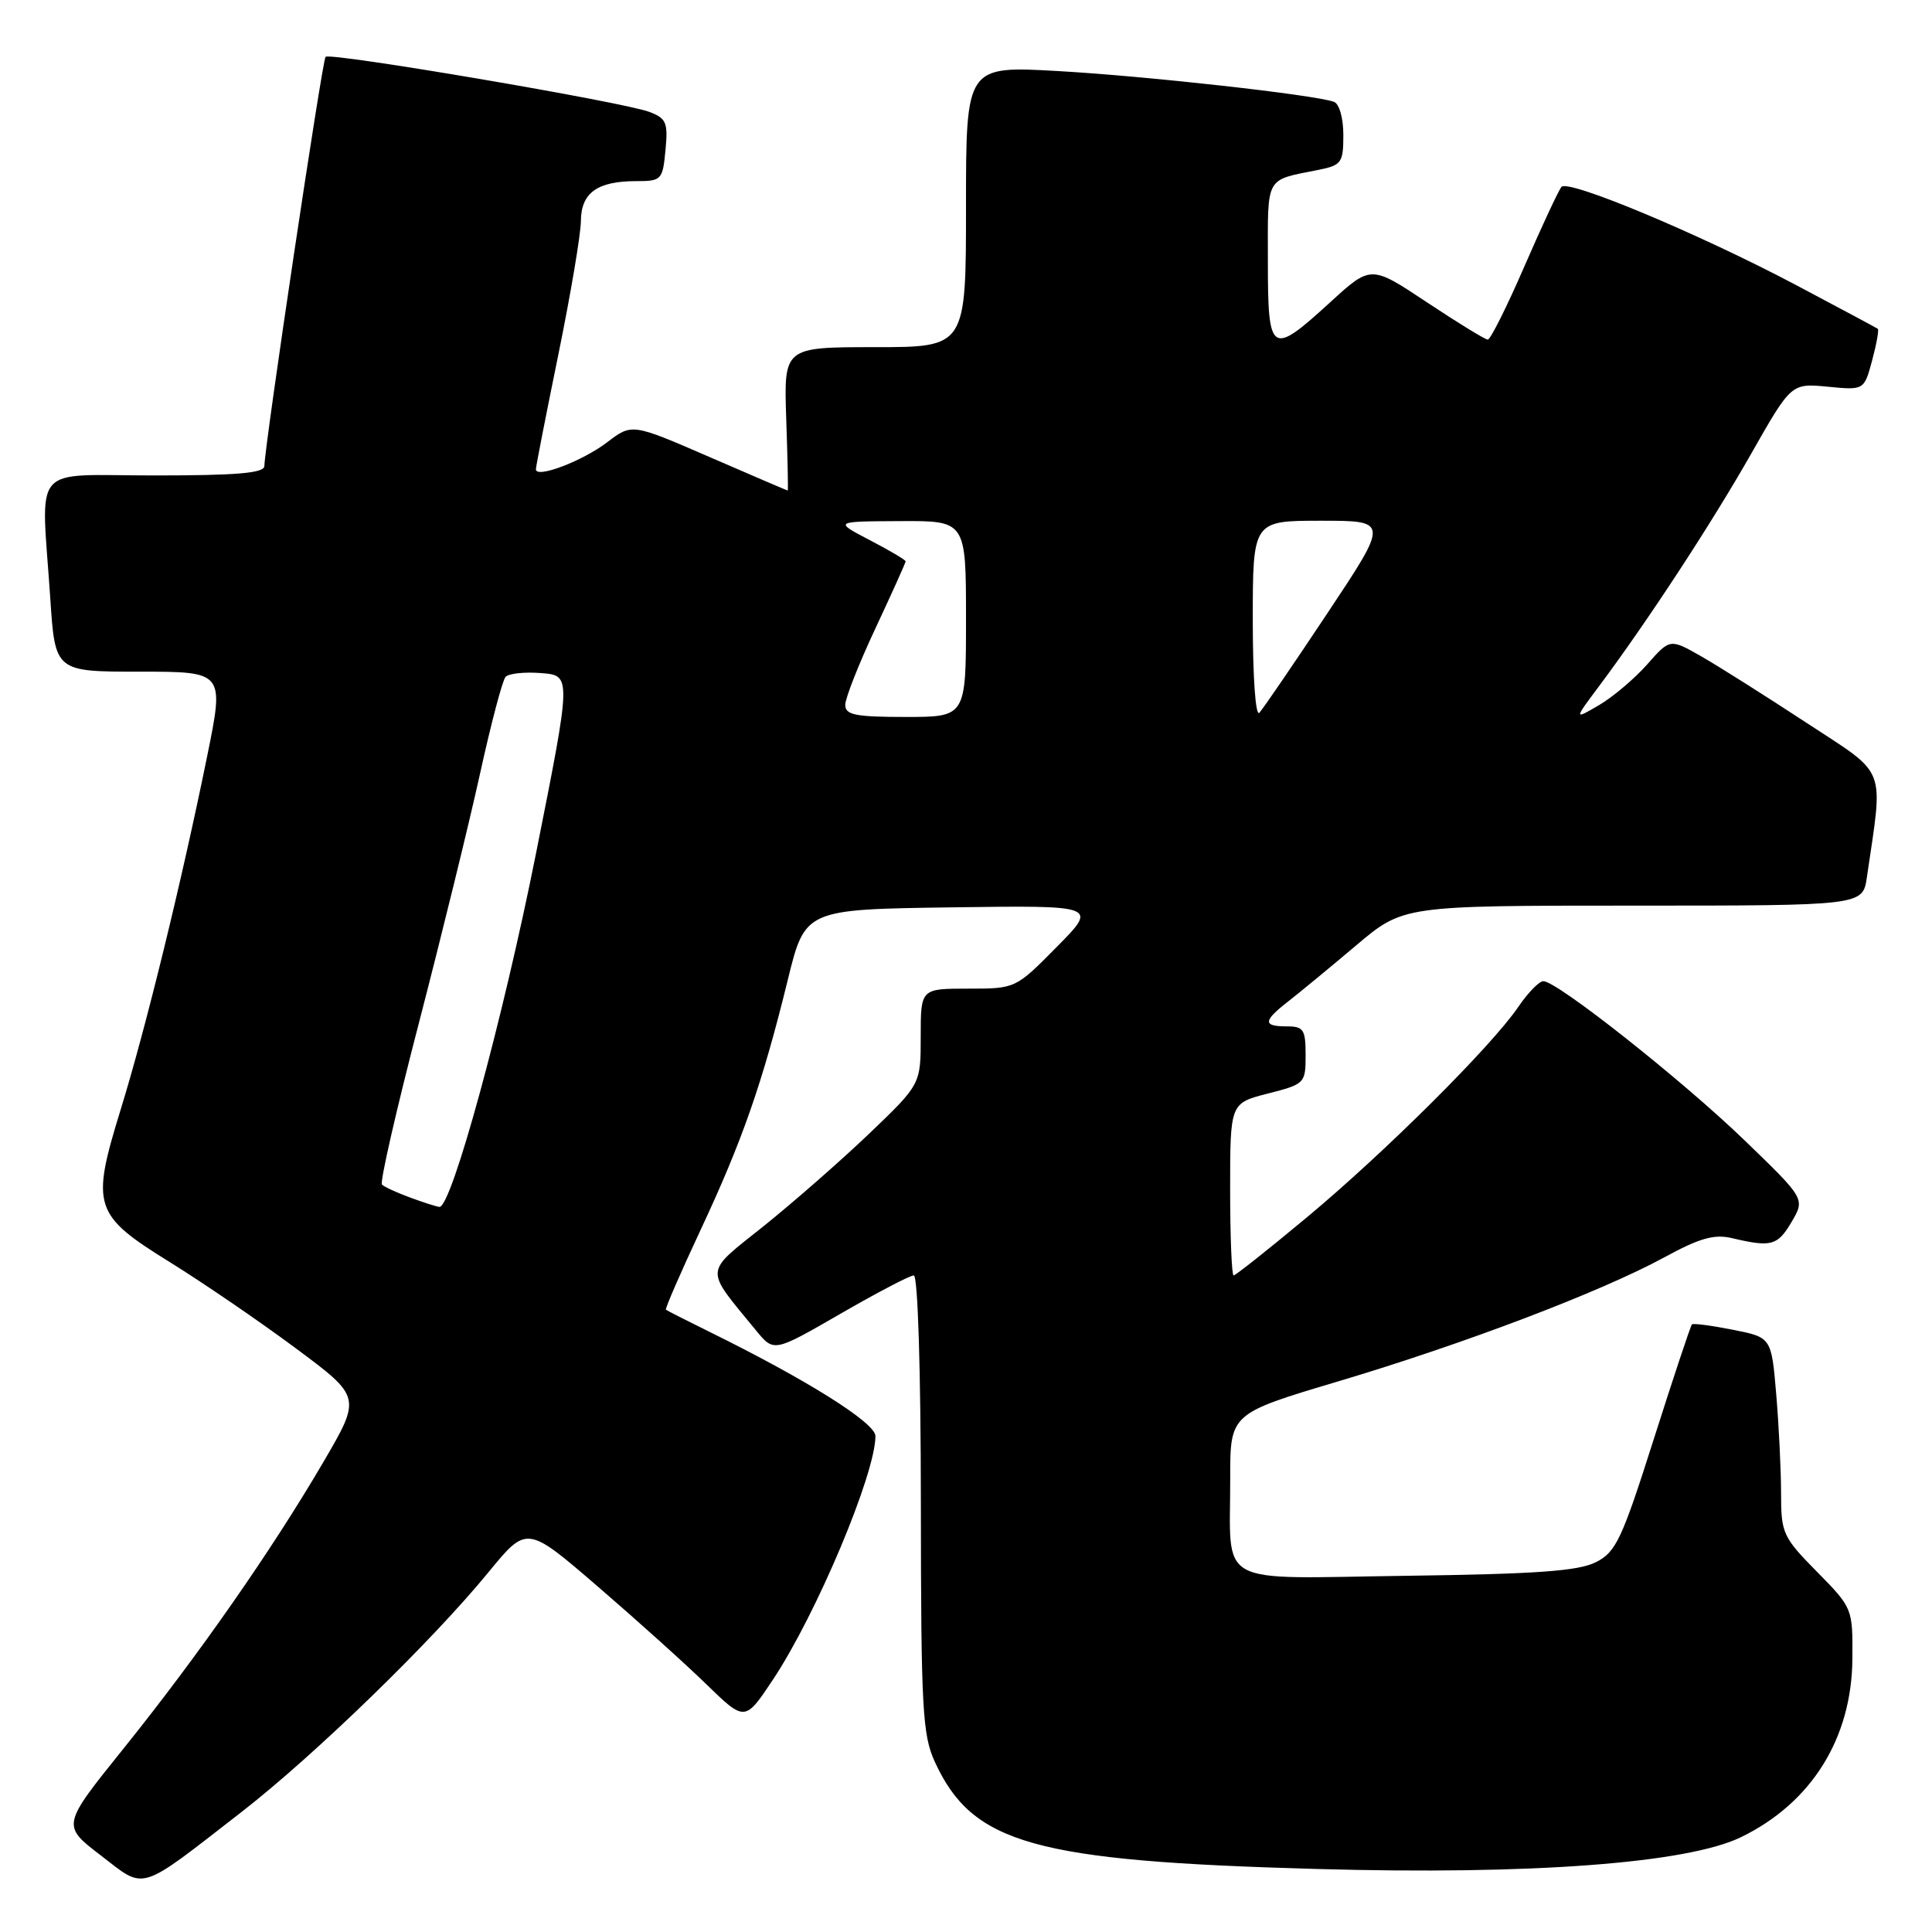 <?xml version="1.0" encoding="UTF-8" standalone="no"?>
<!DOCTYPE svg PUBLIC "-//W3C//DTD SVG 1.1//EN" "http://www.w3.org/Graphics/SVG/1.1/DTD/svg11.dtd" >
<svg xmlns="http://www.w3.org/2000/svg" xmlns:xlink="http://www.w3.org/1999/xlink" version="1.1" viewBox="0 0 256 256">
 <g >
 <path fill="currentColor"
d=" M 32.00 240.10 C 41.66 232.60 57.24 217.48 64.74 208.31 C 69.81 202.13 69.81 202.13 79.15 210.17 C 84.29 214.60 90.80 220.45 93.60 223.18 C 98.71 228.14 98.71 228.14 102.44 222.53 C 108.19 213.87 116.01 195.27 116.00 190.28 C 115.99 188.53 106.92 182.83 94.00 176.47 C 90.97 174.98 88.38 173.66 88.24 173.54 C 88.10 173.42 90.18 168.64 92.86 162.91 C 98.36 151.16 101.03 143.51 104.37 129.90 C 106.67 120.50 106.67 120.50 126.07 120.23 C 145.48 119.96 145.48 119.96 140.02 125.48 C 134.57 131.00 134.57 131.00 128.28 131.00 C 122.00 131.00 122.00 131.00 122.00 137.34 C 122.00 143.67 122.00 143.67 115.25 150.14 C 111.54 153.69 105.24 159.21 101.26 162.41 C 93.18 168.88 93.26 167.84 100.22 176.34 C 102.55 179.17 102.55 179.17 111.35 174.09 C 116.20 171.29 120.57 169.00 121.08 169.00 C 121.62 169.00 122.01 181.49 122.02 199.25 C 122.04 226.52 122.23 229.89 123.89 233.50 C 128.89 244.33 137.02 246.61 174.50 247.65 C 202.91 248.45 223.60 246.89 230.70 243.43 C 240.04 238.89 245.38 230.32 245.45 219.79 C 245.50 213.11 245.48 213.06 240.75 208.26 C 236.23 203.67 236.00 203.16 236.00 197.87 C 236.00 194.81 235.71 188.91 235.36 184.76 C 234.72 177.21 234.72 177.21 229.61 176.20 C 226.80 175.64 224.36 175.32 224.19 175.49 C 224.02 175.65 221.75 182.47 219.15 190.64 C 214.90 204.01 214.13 205.65 211.46 207.00 C 209.16 208.17 203.59 208.57 186.38 208.80 C 160.67 209.15 163.04 210.46 163.01 195.90 C 163.00 187.31 163.00 187.31 177.25 183.06 C 194.06 178.05 212.11 171.18 220.50 166.62 C 225.21 164.05 227.15 163.50 229.50 164.06 C 234.72 165.29 235.53 165.07 237.39 161.92 C 239.20 158.85 239.20 158.85 231.07 151.01 C 222.80 143.04 206.32 130.01 204.50 130.01 C 203.95 130.01 202.46 131.54 201.18 133.42 C 197.64 138.63 183.45 152.75 173.16 161.31 C 168.08 165.54 163.72 169.00 163.46 169.00 C 163.21 169.00 163.00 163.87 163.00 157.59 C 163.00 146.18 163.00 146.18 168.00 144.90 C 172.90 143.65 173.00 143.55 173.00 139.81 C 173.00 136.41 172.73 136.00 170.50 136.00 C 167.30 136.00 167.35 135.29 170.75 132.65 C 172.26 131.47 176.30 128.14 179.72 125.25 C 185.94 120.00 185.94 120.00 216.38 120.00 C 246.82 120.00 246.82 120.00 247.37 116.25 C 249.56 101.24 250.20 102.88 239.33 95.75 C 233.92 92.20 227.65 88.24 225.39 86.95 C 221.28 84.61 221.28 84.61 218.24 88.06 C 216.56 89.95 213.70 92.37 211.87 93.44 C 208.55 95.38 208.55 95.38 211.87 90.94 C 218.31 82.32 226.77 69.39 232.03 60.14 C 237.35 50.78 237.35 50.78 242.18 51.24 C 247.00 51.71 247.00 51.71 248.07 47.75 C 248.65 45.58 248.99 43.69 248.82 43.57 C 248.64 43.44 243.72 40.81 237.89 37.72 C 225.15 30.99 207.83 23.74 206.91 24.76 C 206.54 25.17 204.34 29.89 202.01 35.25 C 199.69 40.61 197.49 45.00 197.14 45.00 C 196.79 45.00 193.16 42.77 189.08 40.06 C 181.65 35.12 181.65 35.12 176.25 40.06 C 168.39 47.24 168.00 46.99 168.00 34.57 C 168.00 23.16 167.56 23.94 174.75 22.50 C 177.76 21.89 178.00 21.55 178.00 17.89 C 178.00 15.63 177.46 13.74 176.75 13.49 C 174.16 12.56 152.03 10.09 140.25 9.42 C 128.00 8.72 128.00 8.72 128.00 27.36 C 128.00 46.00 128.00 46.00 115.93 46.00 C 103.86 46.00 103.86 46.00 104.18 55.50 C 104.36 60.73 104.45 65.00 104.38 65.00 C 104.31 65.00 99.64 63.00 94.00 60.55 C 83.74 56.10 83.74 56.10 80.47 58.59 C 77.19 61.10 70.99 63.45 71.01 62.18 C 71.01 61.81 72.35 54.98 73.98 47.00 C 75.61 39.02 76.96 31.05 76.97 29.29 C 77.00 25.54 79.14 24.00 84.33 24.00 C 87.65 24.00 87.81 23.84 88.18 19.89 C 88.53 16.25 88.29 15.68 86.05 14.83 C 82.62 13.52 43.76 6.91 43.14 7.53 C 42.70 7.97 35.11 58.74 35.03 61.75 C 35.01 62.69 31.42 63.00 20.50 63.00 C 3.85 63.00 5.45 61.11 6.66 79.25 C 7.30 89.00 7.30 89.00 18.52 89.00 C 29.73 89.00 29.73 89.00 27.44 100.25 C 24.05 116.91 19.32 136.24 15.99 147.02 C 12.03 159.88 12.38 160.97 22.55 167.27 C 26.92 169.98 34.41 175.10 39.20 178.66 C 47.89 185.12 47.89 185.12 42.80 193.81 C 35.95 205.51 26.28 219.36 16.37 231.69 C 8.17 241.88 8.17 241.88 13.34 245.84 C 19.36 250.47 18.16 250.84 32.00 240.10 Z  M 54.32 158.67 C 52.57 158.03 50.90 157.26 50.61 156.96 C 50.32 156.66 52.53 146.98 55.53 135.46 C 58.52 123.93 62.16 109.10 63.61 102.50 C 65.06 95.90 66.58 90.13 66.99 89.69 C 67.39 89.24 69.53 89.01 71.72 89.19 C 75.72 89.50 75.72 89.50 71.04 113.00 C 66.63 135.15 59.81 160.09 58.22 159.92 C 57.82 159.88 56.07 159.32 54.32 158.67 Z  M 112.00 93.40 C 112.00 92.52 113.80 87.95 116.00 83.26 C 118.20 78.56 120.00 74.57 120.00 74.38 C 120.00 74.19 117.86 72.93 115.25 71.57 C 110.50 69.09 110.50 69.09 119.25 69.05 C 128.00 69.00 128.00 69.00 128.00 82.00 C 128.00 95.00 128.00 95.00 120.00 95.00 C 113.33 95.00 112.00 94.73 112.00 93.40 Z  M 166.00 82.20 C 166.00 69.00 166.00 69.00 175.02 69.00 C 184.04 69.00 184.04 69.00 175.89 81.25 C 171.41 87.99 167.35 93.93 166.87 94.45 C 166.37 94.99 166.00 89.75 166.00 82.20 Z "/>
</g>
</svg>